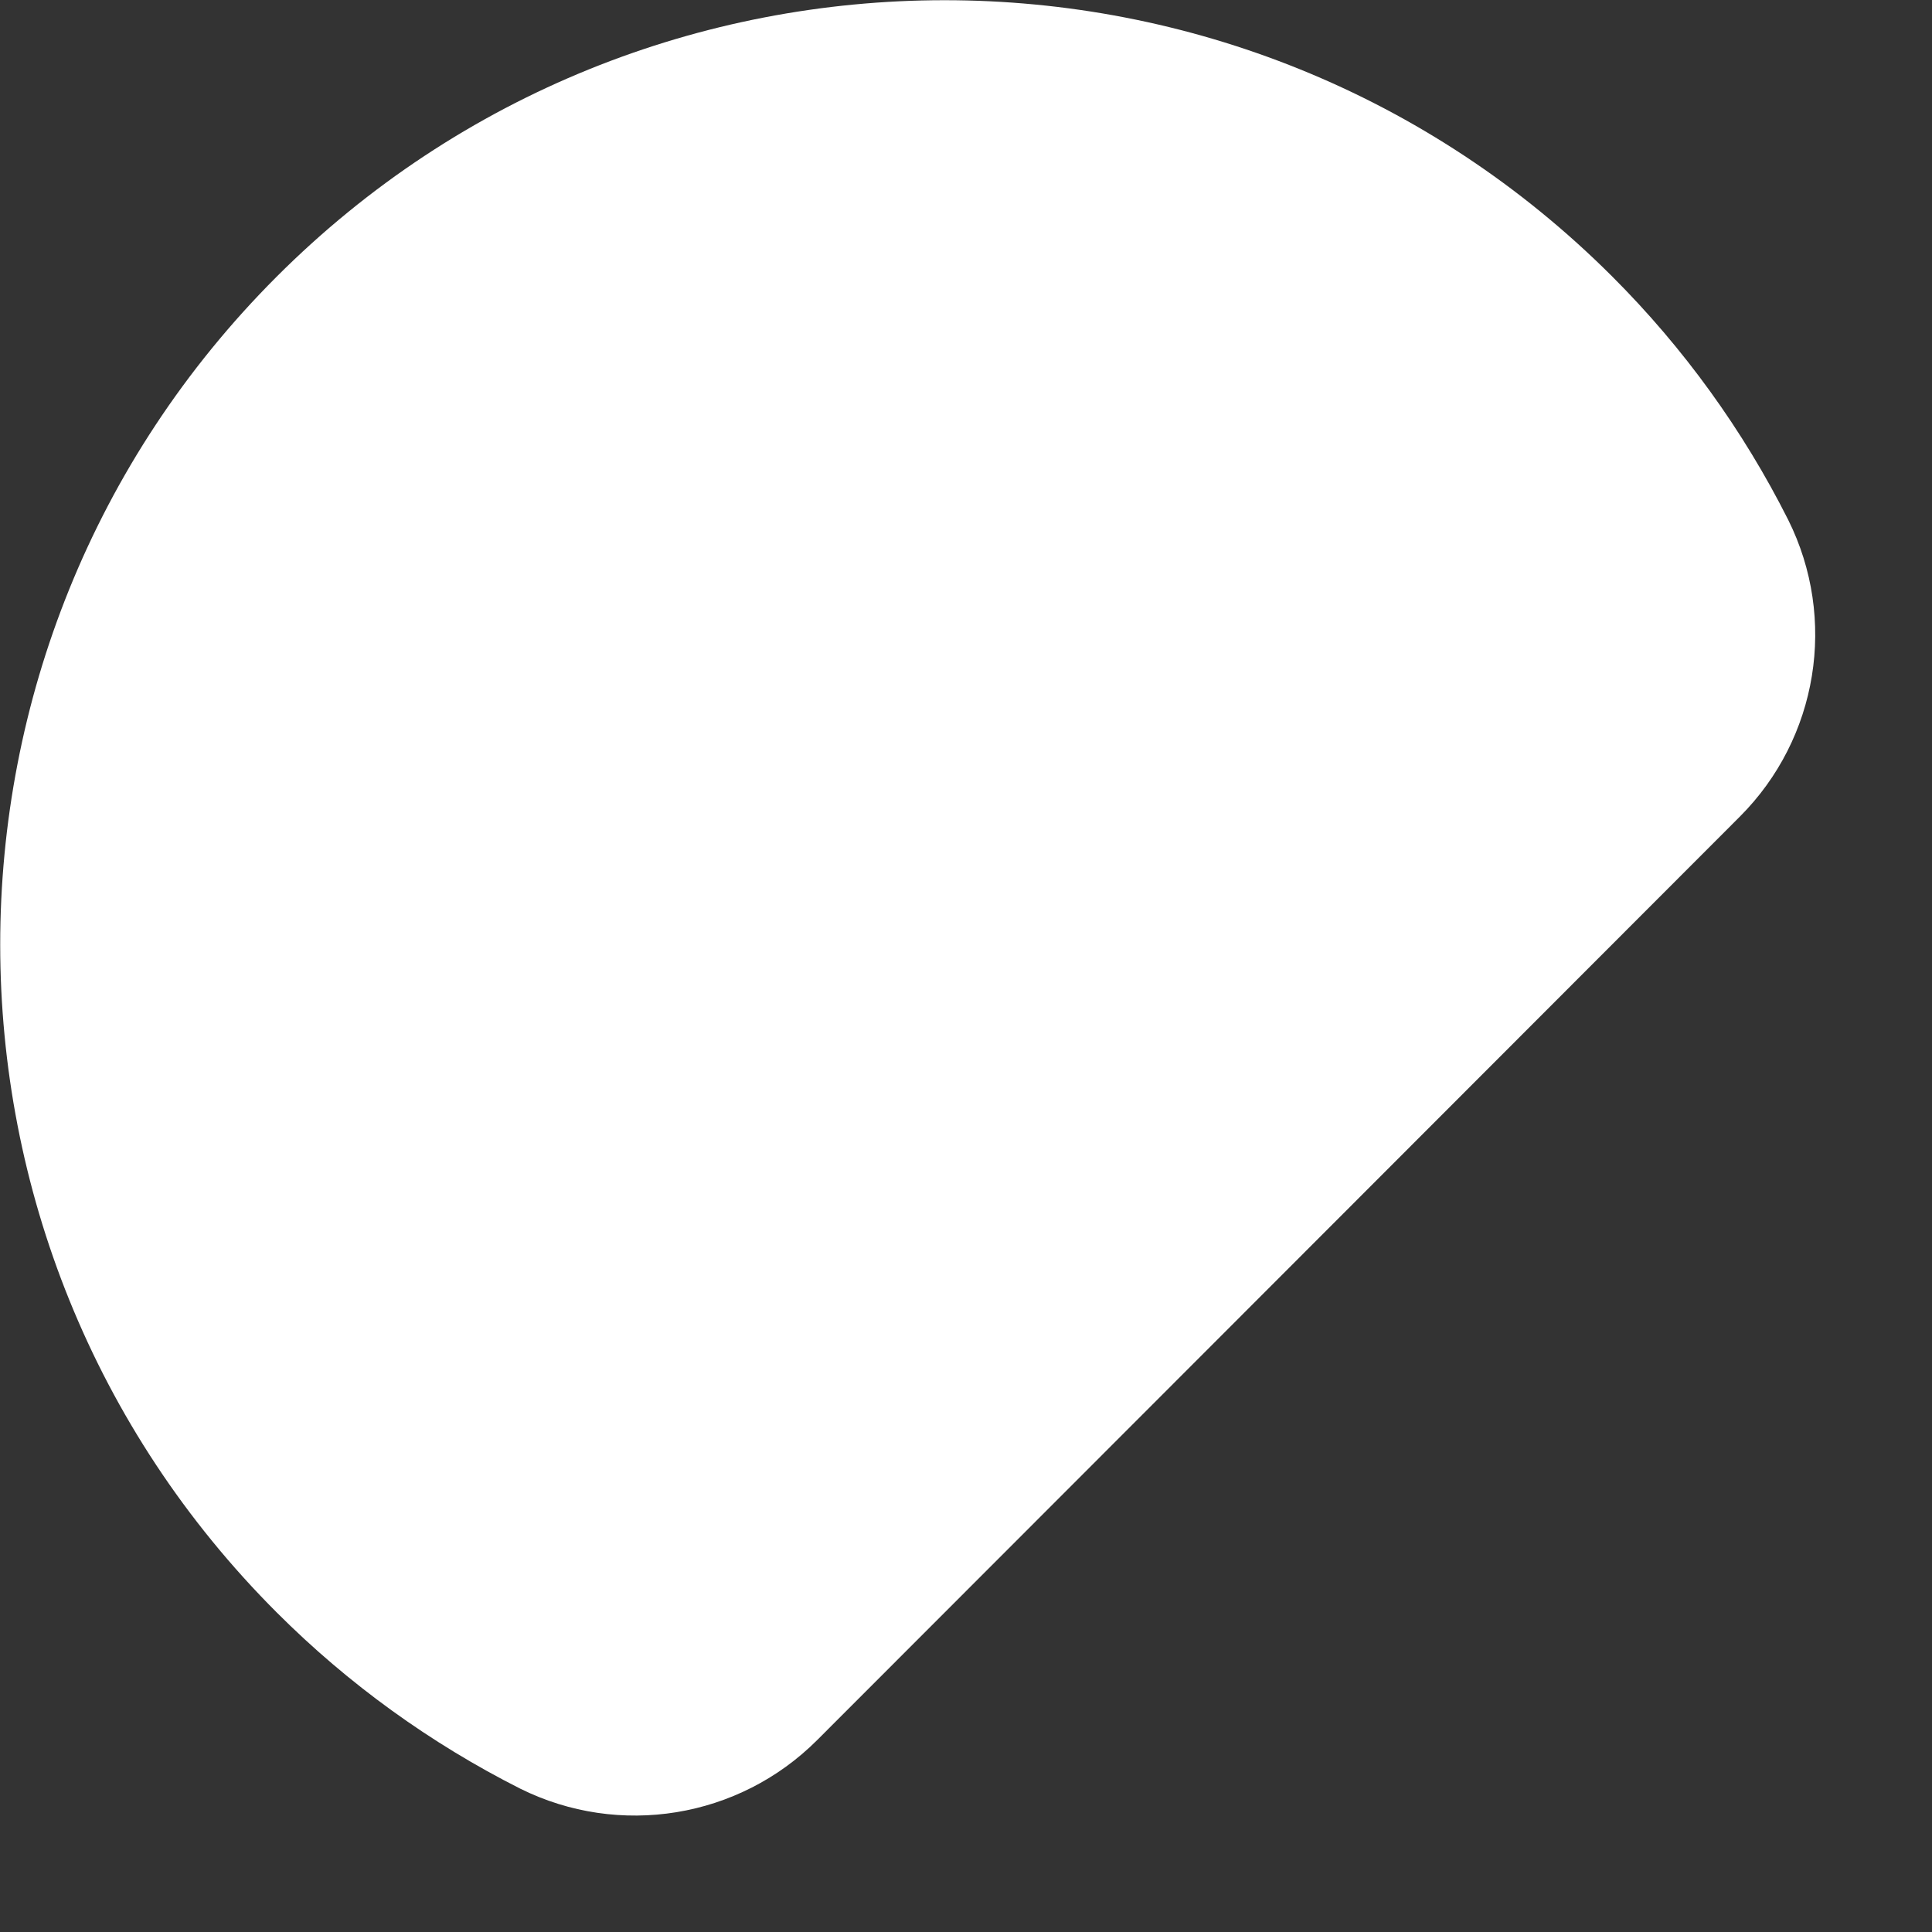 <?xml version="1.0" encoding="UTF-8" standalone="no"?><!DOCTYPE svg PUBLIC "-//W3C//DTD SVG 1.1//EN" "http://www.w3.org/Graphics/SVG/1.1/DTD/svg11.dtd"><svg width="100%" height="100%" viewBox="0 0 27 27" version="1.1" xmlns="http://www.w3.org/2000/svg" xmlns:xlink="http://www.w3.org/1999/xlink" xml:space="preserve" xmlns:serif="http://www.serif.com/" style="fill-rule:evenodd;clip-rule:evenodd;stroke-linejoin:round;stroke-miterlimit:2;"><rect x="0" y="0" width="27" height="27" fill="#333333" stroke="none"/><g id="CutCircle"><path d="M24.99,7.264c0.69,1.384 0.418,3.054 -0.675,4.148c-3.097,3.102 -9.797,9.805 -12.895,12.906c-1.094,1.094 -2.765,1.367 -4.151,0.678c-1.251,-0.632 -2.4,-1.46 -3.4,-2.46c-5.153,-5.15 -5.155,-13.514 -0.005,-18.667c5.15,-5.153 13.514,-5.155 18.667,-0.005c1,0.999 1.829,2.148 2.459,3.4Z" style="fill:#fff;"/></g></svg>